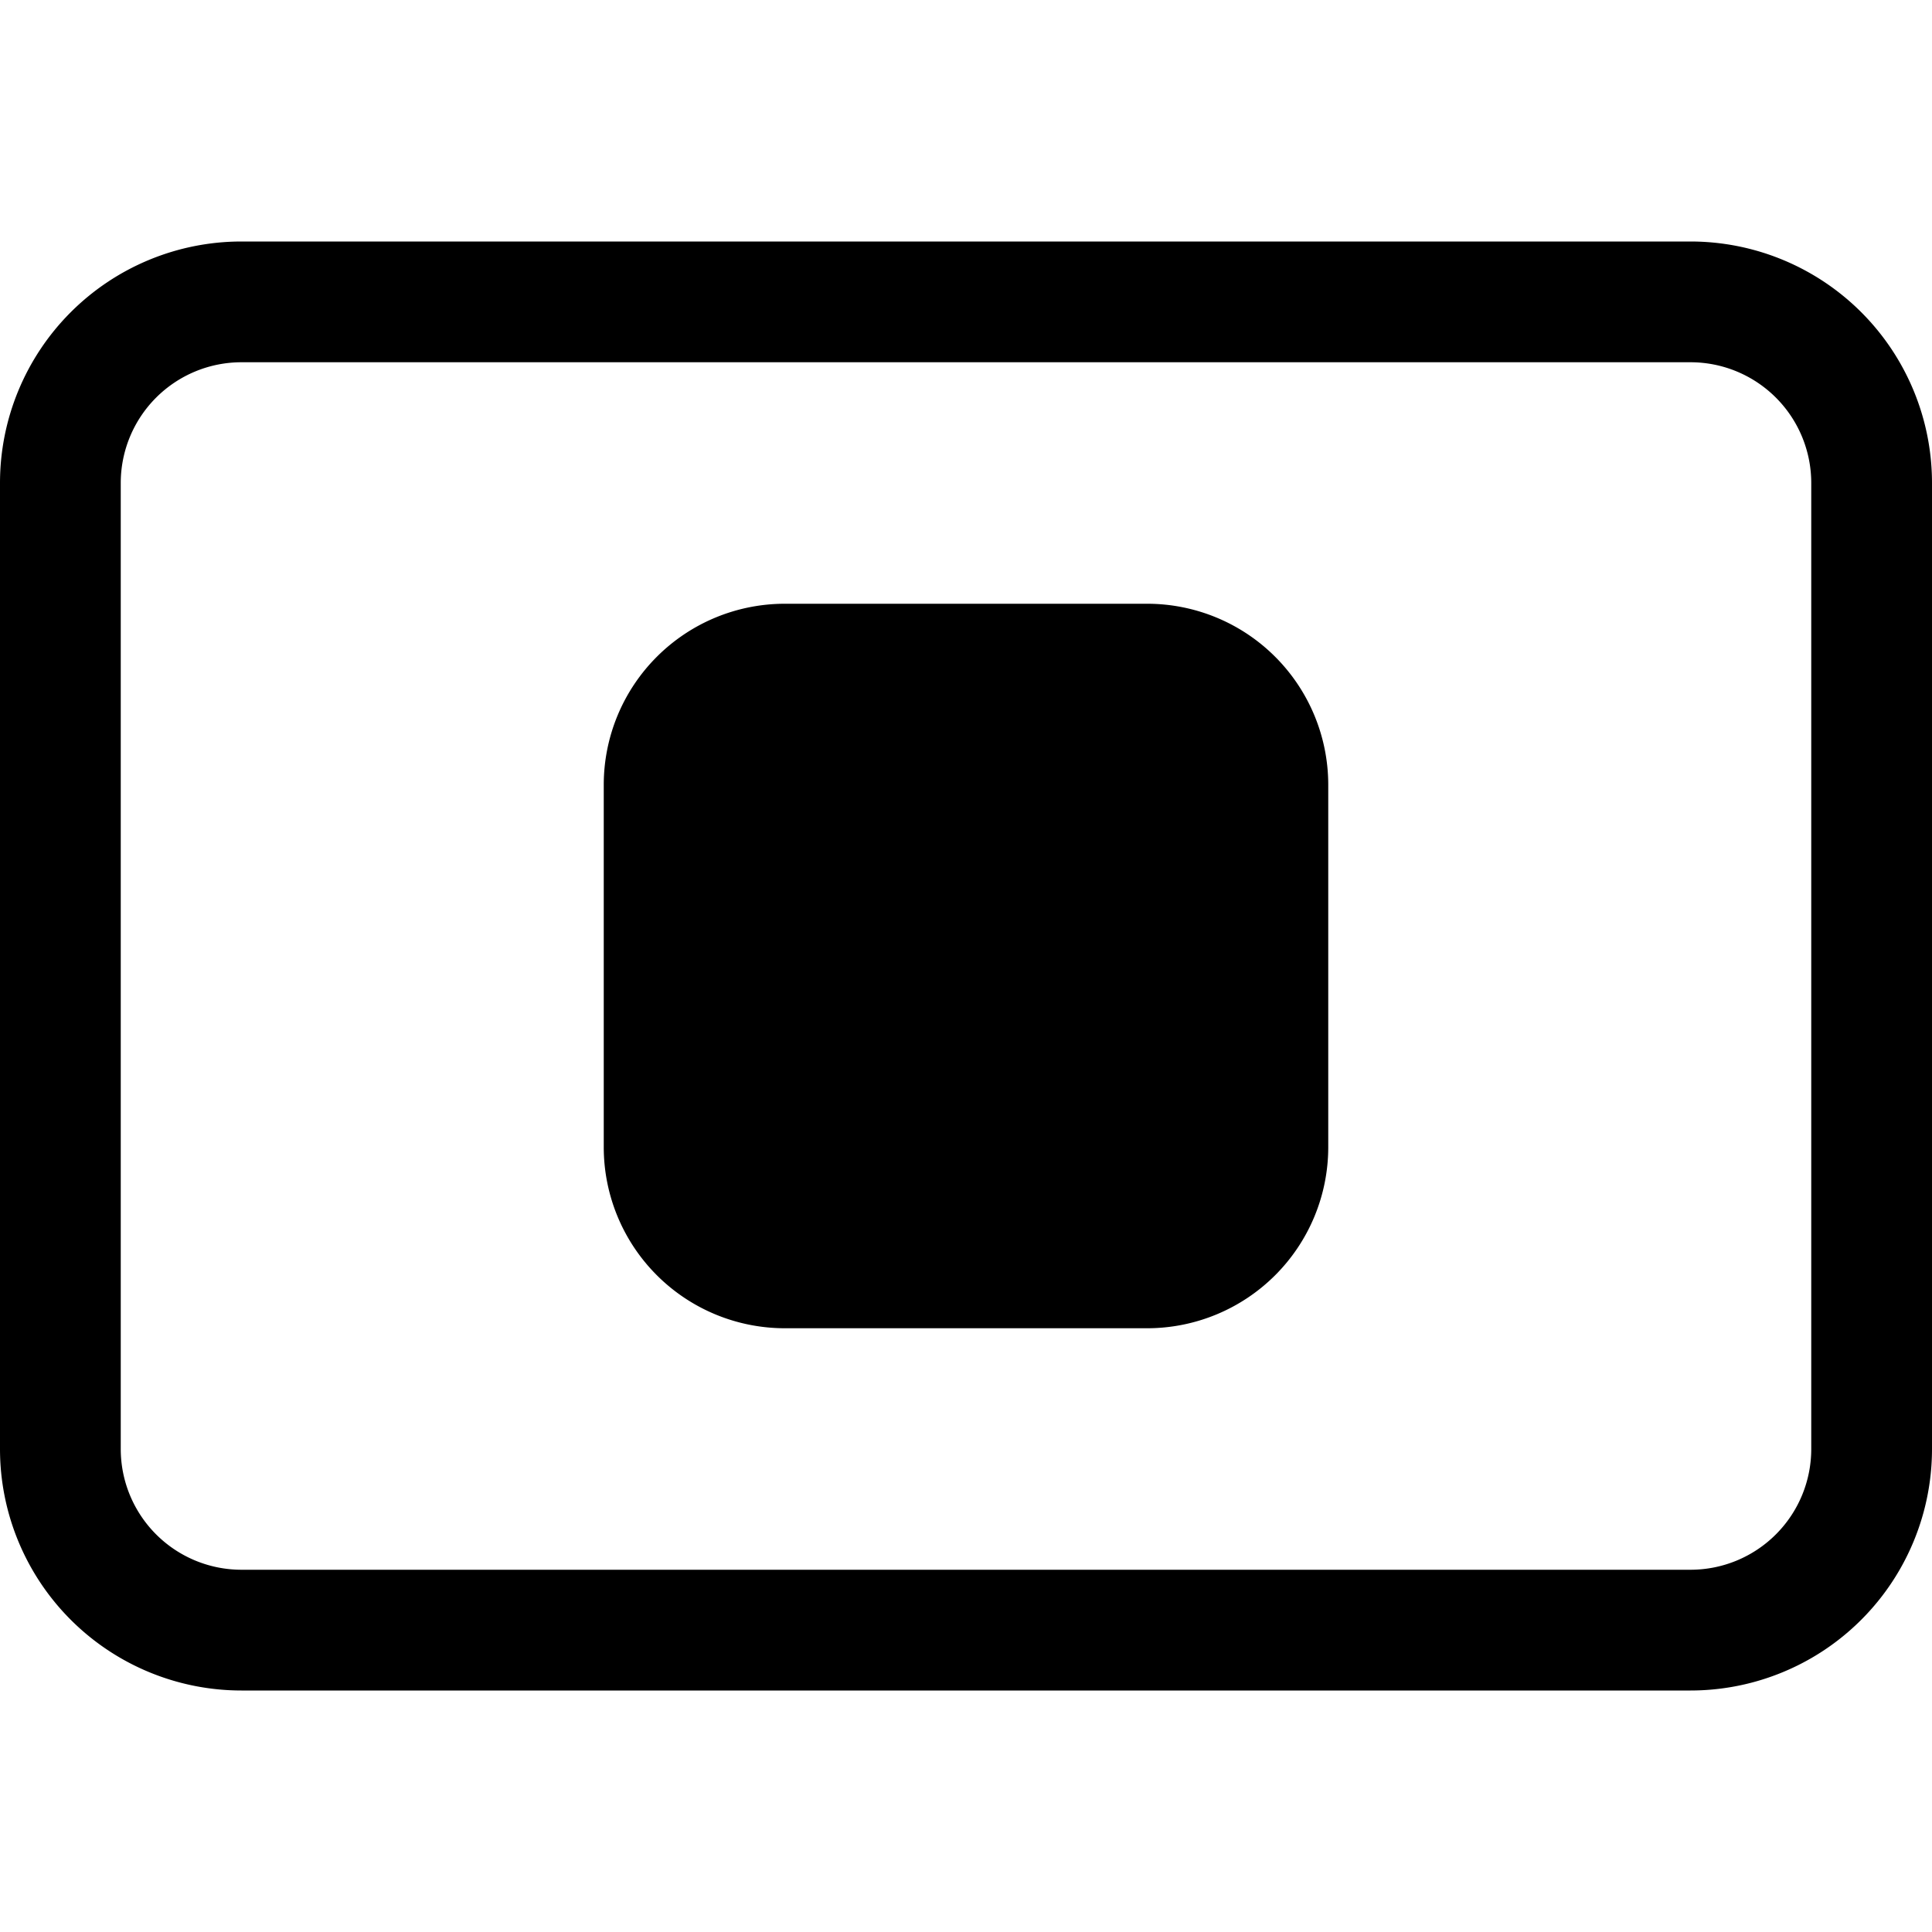 <svg xmlns="http://www.w3.org/2000/svg" fill="currentColor" viewBox="0 0 16 16" width="20" height="20"><path d="M6.5 5A1.5 1.5 0 005 6.5v3A1.5 1.5 0 006.5 11h3A1.5 1.5 0 0011 9.5v-3A1.5 1.5 0 009.5 5h-3z"/><path d="M0 4a2 2 0 012-2h12a2 2 0 012 2v8a2 2 0 01-2 2H2a2 2 0 01-2-2V4zm15 0a1 1 0 00-1-1H2a1 1 0 00-1 1v8a1 1 0 001 1h12a1 1 0 001-1V4z"/></svg>